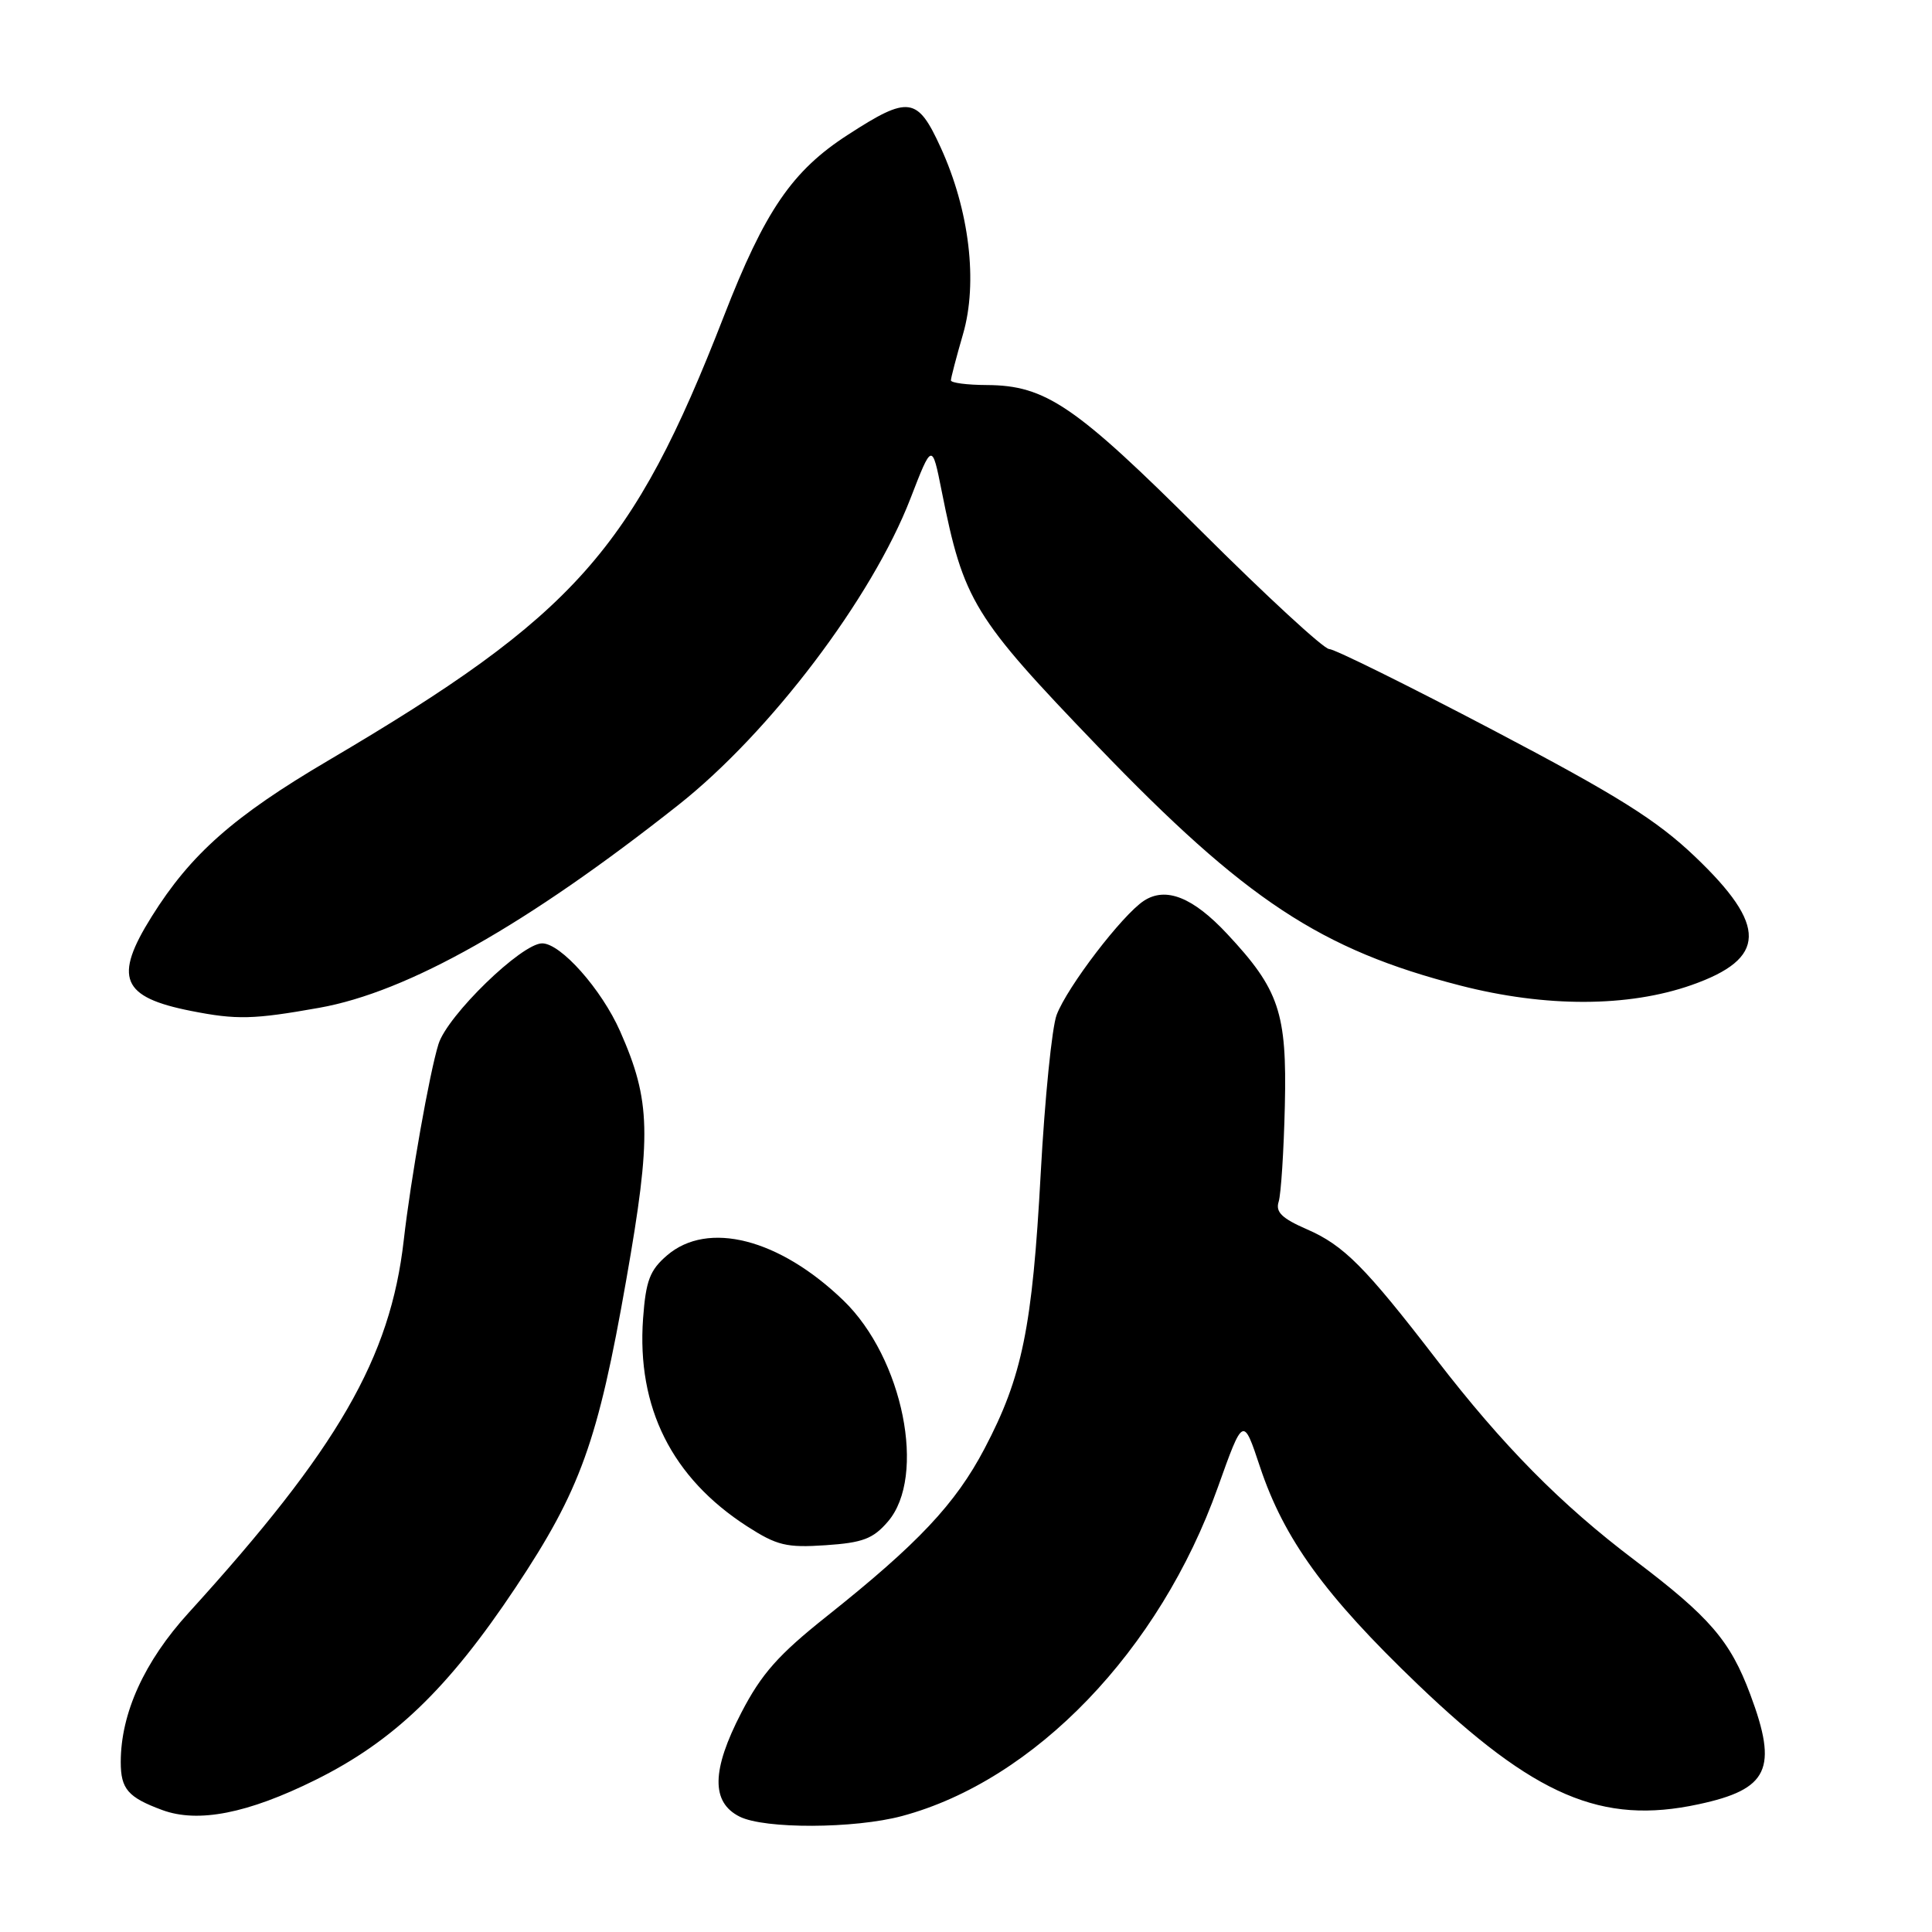 <?xml version="1.0" encoding="UTF-8" standalone="no"?>
<!DOCTYPE svg PUBLIC "-//W3C//DTD SVG 1.1//EN" "http://www.w3.org/Graphics/SVG/1.1/DTD/svg11.dtd" >
<svg xmlns="http://www.w3.org/2000/svg" xmlns:xlink="http://www.w3.org/1999/xlink" version="1.1" viewBox="0 0 256 256">
 <g >
 <path fill="currentColor"
d=" M 119.50 240.64 C 137.10 235.93 153.66 218.71 161.37 197.08 C 164.73 187.67 164.73 187.67 166.95 194.35 C 170.14 203.93 175.55 211.39 187.84 223.17 C 203.35 238.02 212.25 241.83 225.04 239.08 C 234.35 237.09 235.62 234.41 231.92 224.52 C 229.26 217.40 226.56 214.27 216.61 206.74 C 206.79 199.32 199.13 191.55 190.31 180.10 C 180.87 167.84 178.06 165.02 173.18 162.89 C 169.85 161.44 168.99 160.60 169.43 159.23 C 169.74 158.24 170.11 152.50 170.25 146.47 C 170.53 134.18 169.50 131.12 162.60 123.74 C 158.06 118.88 154.48 117.46 151.57 119.36 C 148.70 121.24 141.42 130.76 140.01 134.48 C 139.39 136.11 138.44 145.56 137.90 155.48 C 136.79 175.92 135.46 182.43 130.46 191.94 C 126.61 199.27 121.66 204.53 109.53 214.18 C 103.14 219.26 100.89 221.80 98.23 226.94 C 94.28 234.56 94.21 238.81 98.00 240.71 C 101.29 242.37 113.20 242.32 119.50 240.64 Z  M 41.78 235.86 C 52.14 230.73 59.38 223.77 68.30 210.38 C 76.91 197.44 79.22 191.03 82.98 169.60 C 86.36 150.39 86.24 145.86 82.17 136.65 C 79.71 131.09 74.31 125.00 71.84 125.00 C 69.11 125.00 59.29 134.54 58.10 138.35 C 56.92 142.13 54.42 156.23 53.50 164.33 C 51.72 179.95 44.80 191.93 24.98 213.72 C 19.12 220.16 16.00 227.02 16.00 233.49 C 16.00 237.06 16.96 238.16 21.50 239.84 C 26.25 241.59 32.82 240.30 41.78 235.86 Z  M 117.65 201.62 C 122.81 195.62 119.66 179.95 111.76 172.32 C 103.26 164.12 93.79 161.70 88.38 166.35 C 86.10 168.31 85.58 169.69 85.21 174.71 C 84.36 186.51 89.03 195.82 99.00 202.25 C 102.95 204.79 104.22 205.10 109.40 204.75 C 114.32 204.42 115.69 203.90 117.65 201.62 Z  M 42.29 133.54 C 54.05 131.45 69.78 122.56 89.89 106.66 C 102.05 97.05 115.54 79.23 120.63 66.08 C 123.50 58.66 123.50 58.66 124.78 65.08 C 127.69 79.67 128.95 81.73 145.46 98.90 C 165.04 119.26 175.02 125.84 193.50 130.59 C 204.82 133.50 215.76 133.47 224.15 130.52 C 234.12 127.01 234.23 122.69 224.59 113.50 C 219.51 108.66 214.35 105.42 197.85 96.75 C 186.60 90.84 176.82 86.00 176.12 86.00 C 175.41 86.00 167.79 78.97 159.17 70.38 C 142.46 53.72 138.56 51.06 130.75 51.02 C 128.14 51.01 126.00 50.73 126.00 50.40 C 126.00 50.08 126.72 47.32 127.60 44.29 C 129.60 37.44 128.45 27.84 124.64 19.53 C 121.56 12.80 120.41 12.64 112.35 17.86 C 104.97 22.62 101.35 27.92 95.92 41.89 C 83.84 72.94 76.23 81.49 43.50 100.77 C 30.95 108.16 25.27 113.18 20.10 121.45 C 15.02 129.56 16.09 132.13 25.30 133.95 C 31.36 135.15 33.58 135.09 42.29 133.54 Z "/>
</g>
</svg>